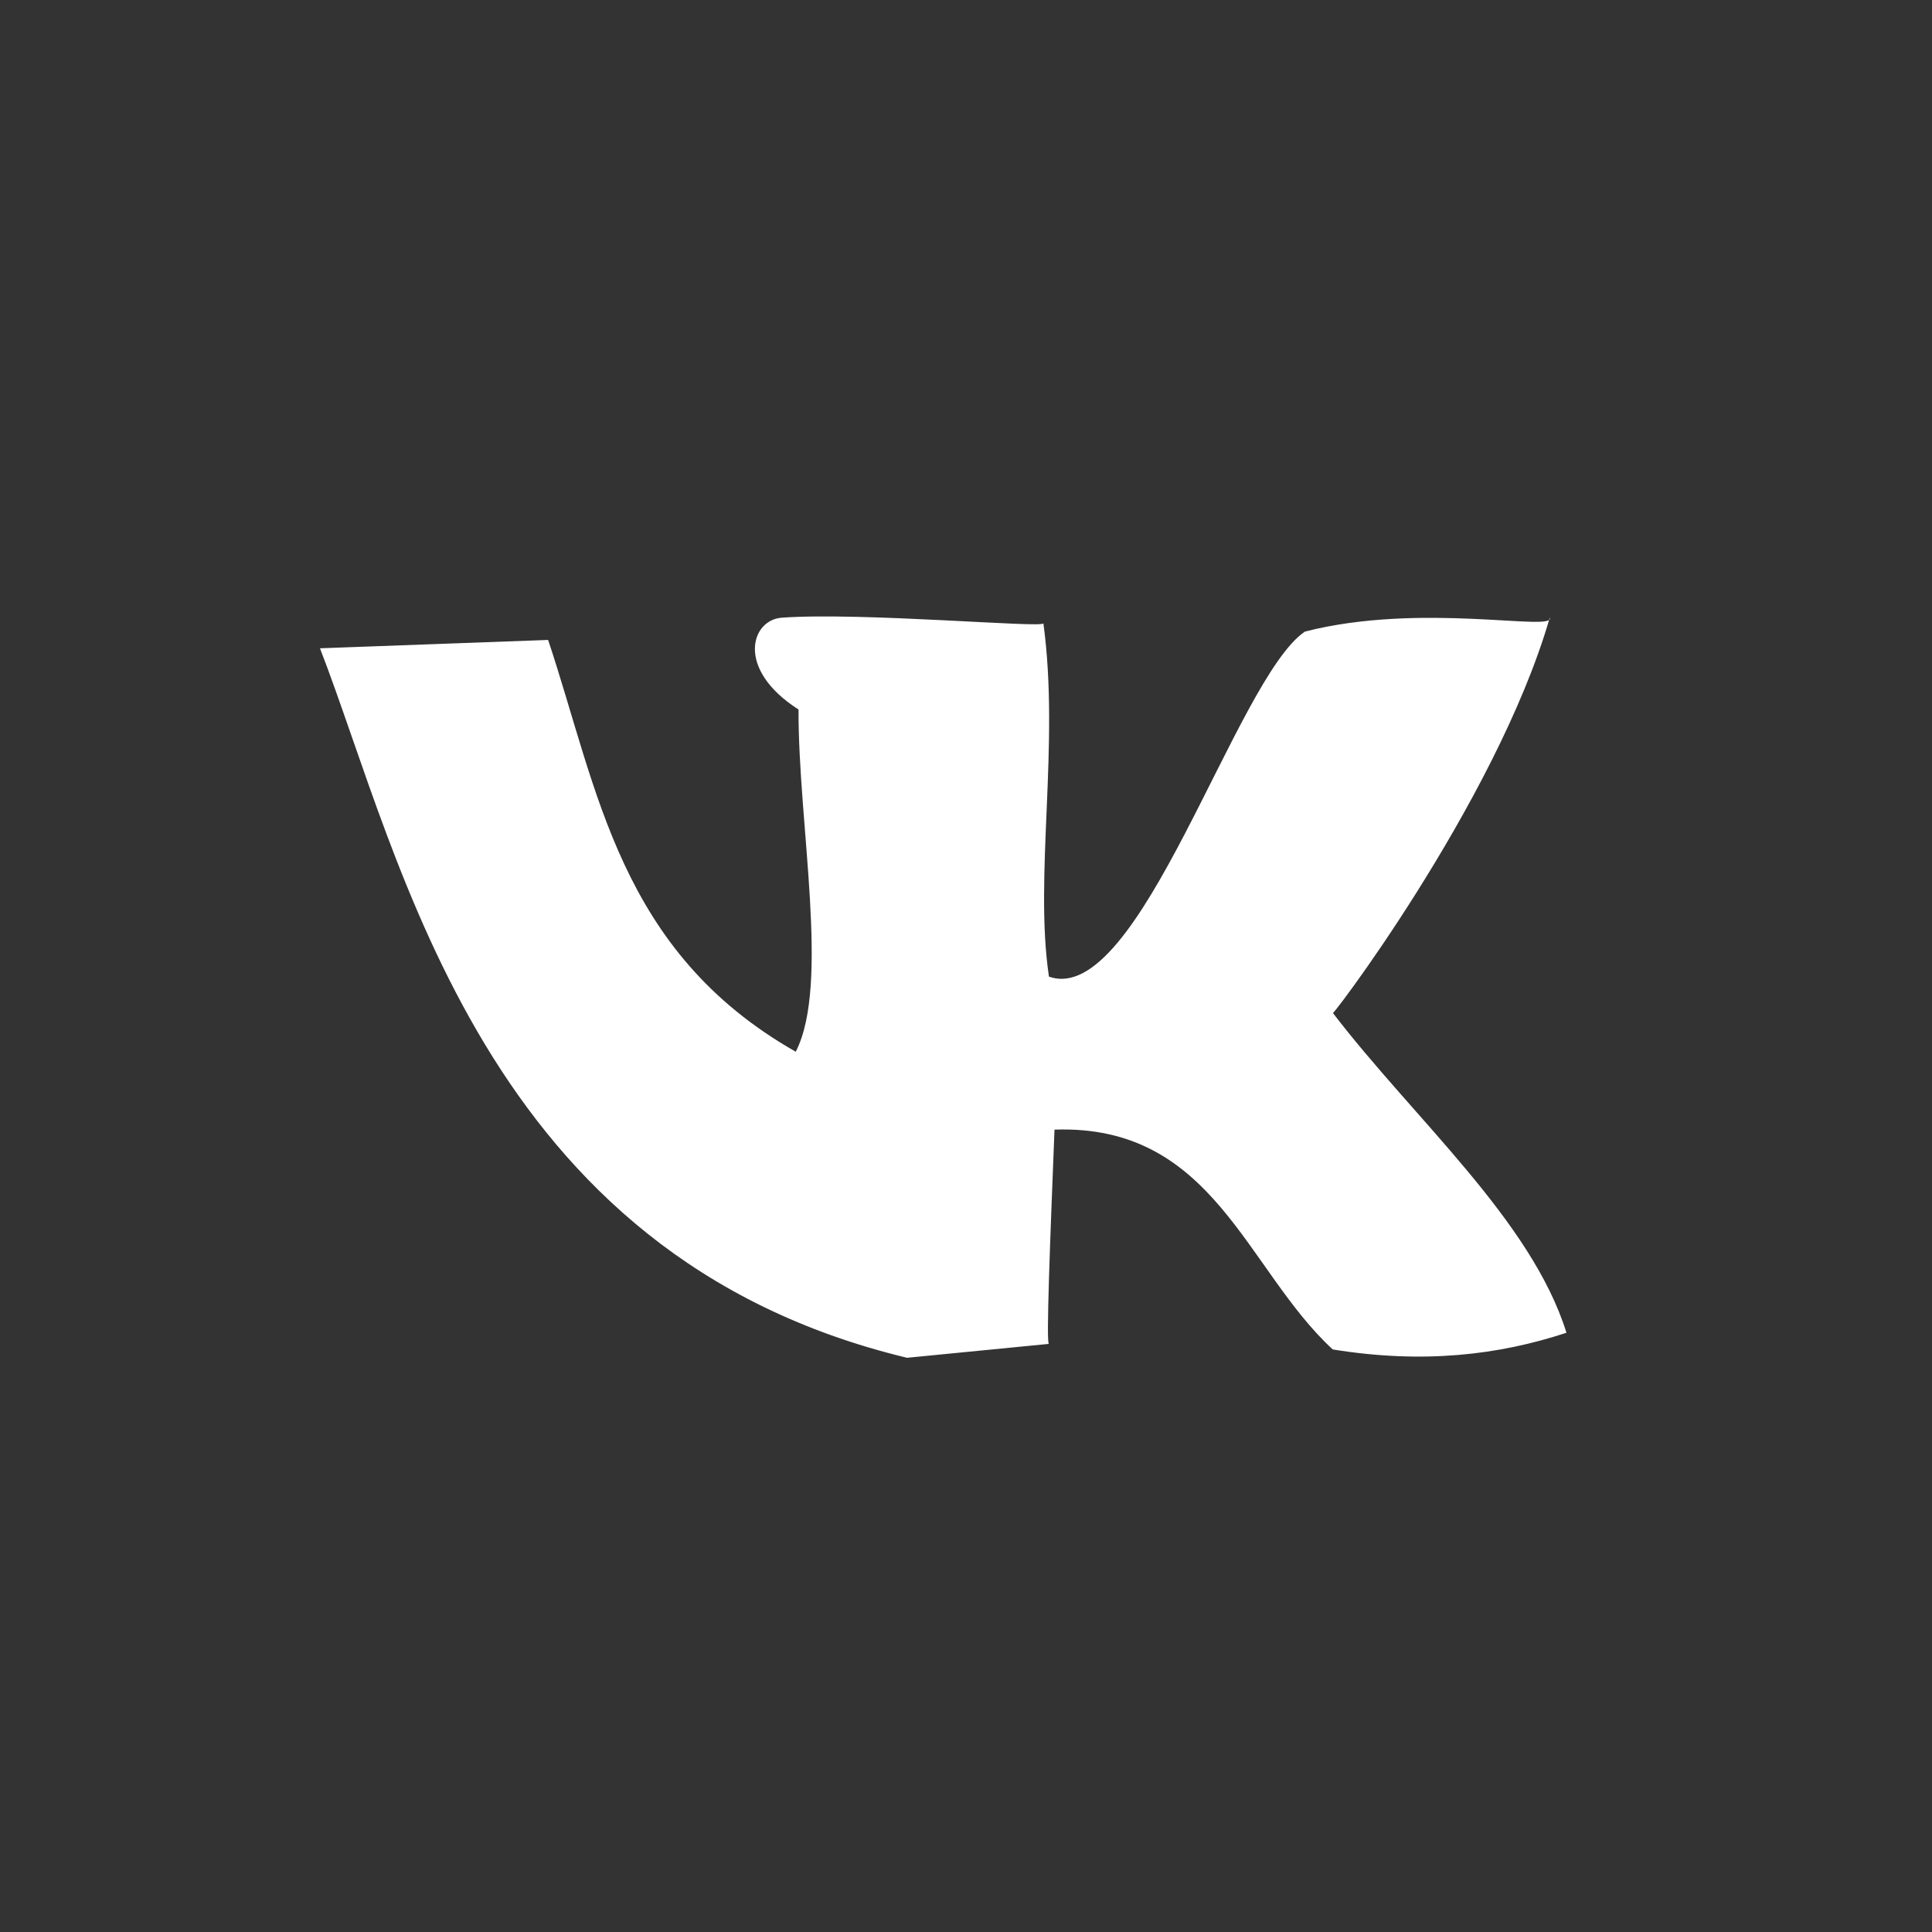 <?xml version="1.0" encoding="UTF-8" standalone="no"?>
<!-- Created with Inkscape (http://www.inkscape.org/) -->

<svg
   version="1.1"
   id="svg1"
   width="1680"
   height="1680"
   viewBox="0 0 1680 1680"
   xmlns="http://www.w3.org/2000/svg"
   xmlns:svg="http://www.w3.org/2000/svg">
  <rect x="0" y="0" width="1680" height="1680" fill="#333333" stroke="none"/>
  <defs
     id="defs1" />
  <g
     style="opacity:1"
     id="layer2">
    <path
       id="path8"
       d="m 679.859,537.113 c 70.288,-4.98 229.242,9.379 227.426,4.839 14.407,105.601 -8.187,219.453 4.839,307.267 78.647,28.056 162.322,-259.233 222.587,-300.009 101.347,-26.023 217.553,0.506 212.91,-12.097 -47.077,162.636 -198.817,359.922 -188.715,343.559 70.635,92.332 172.641,180.182 203.232,278.234 -58.954,19.489 -124.956,27.232 -203.232,14.517 -75.636,-69.635 -103.323,-195.936 -241.943,-191.135 -3.685,93.179 -7.444,187.467 -4.839,186.296 l -123.391,12.097 C 419.221,1091.748 350.022,749.104 278.234,563.727 l 198.393,-7.258 c 43.535,130.341 61.478,270.635 215.329,358.075 29.957,-58.386 2.037,-197.8 2.419,-297.59 -54.839,-34.947 -41.499,-77.929 -14.517,-79.841 z"
       style="fill:#ffffff;fill-opacity:1;stroke:none;stroke-width:94.488;stroke-linecap:round;stroke-linejoin:round;stroke-opacity:0" />
  </g>
</svg>
